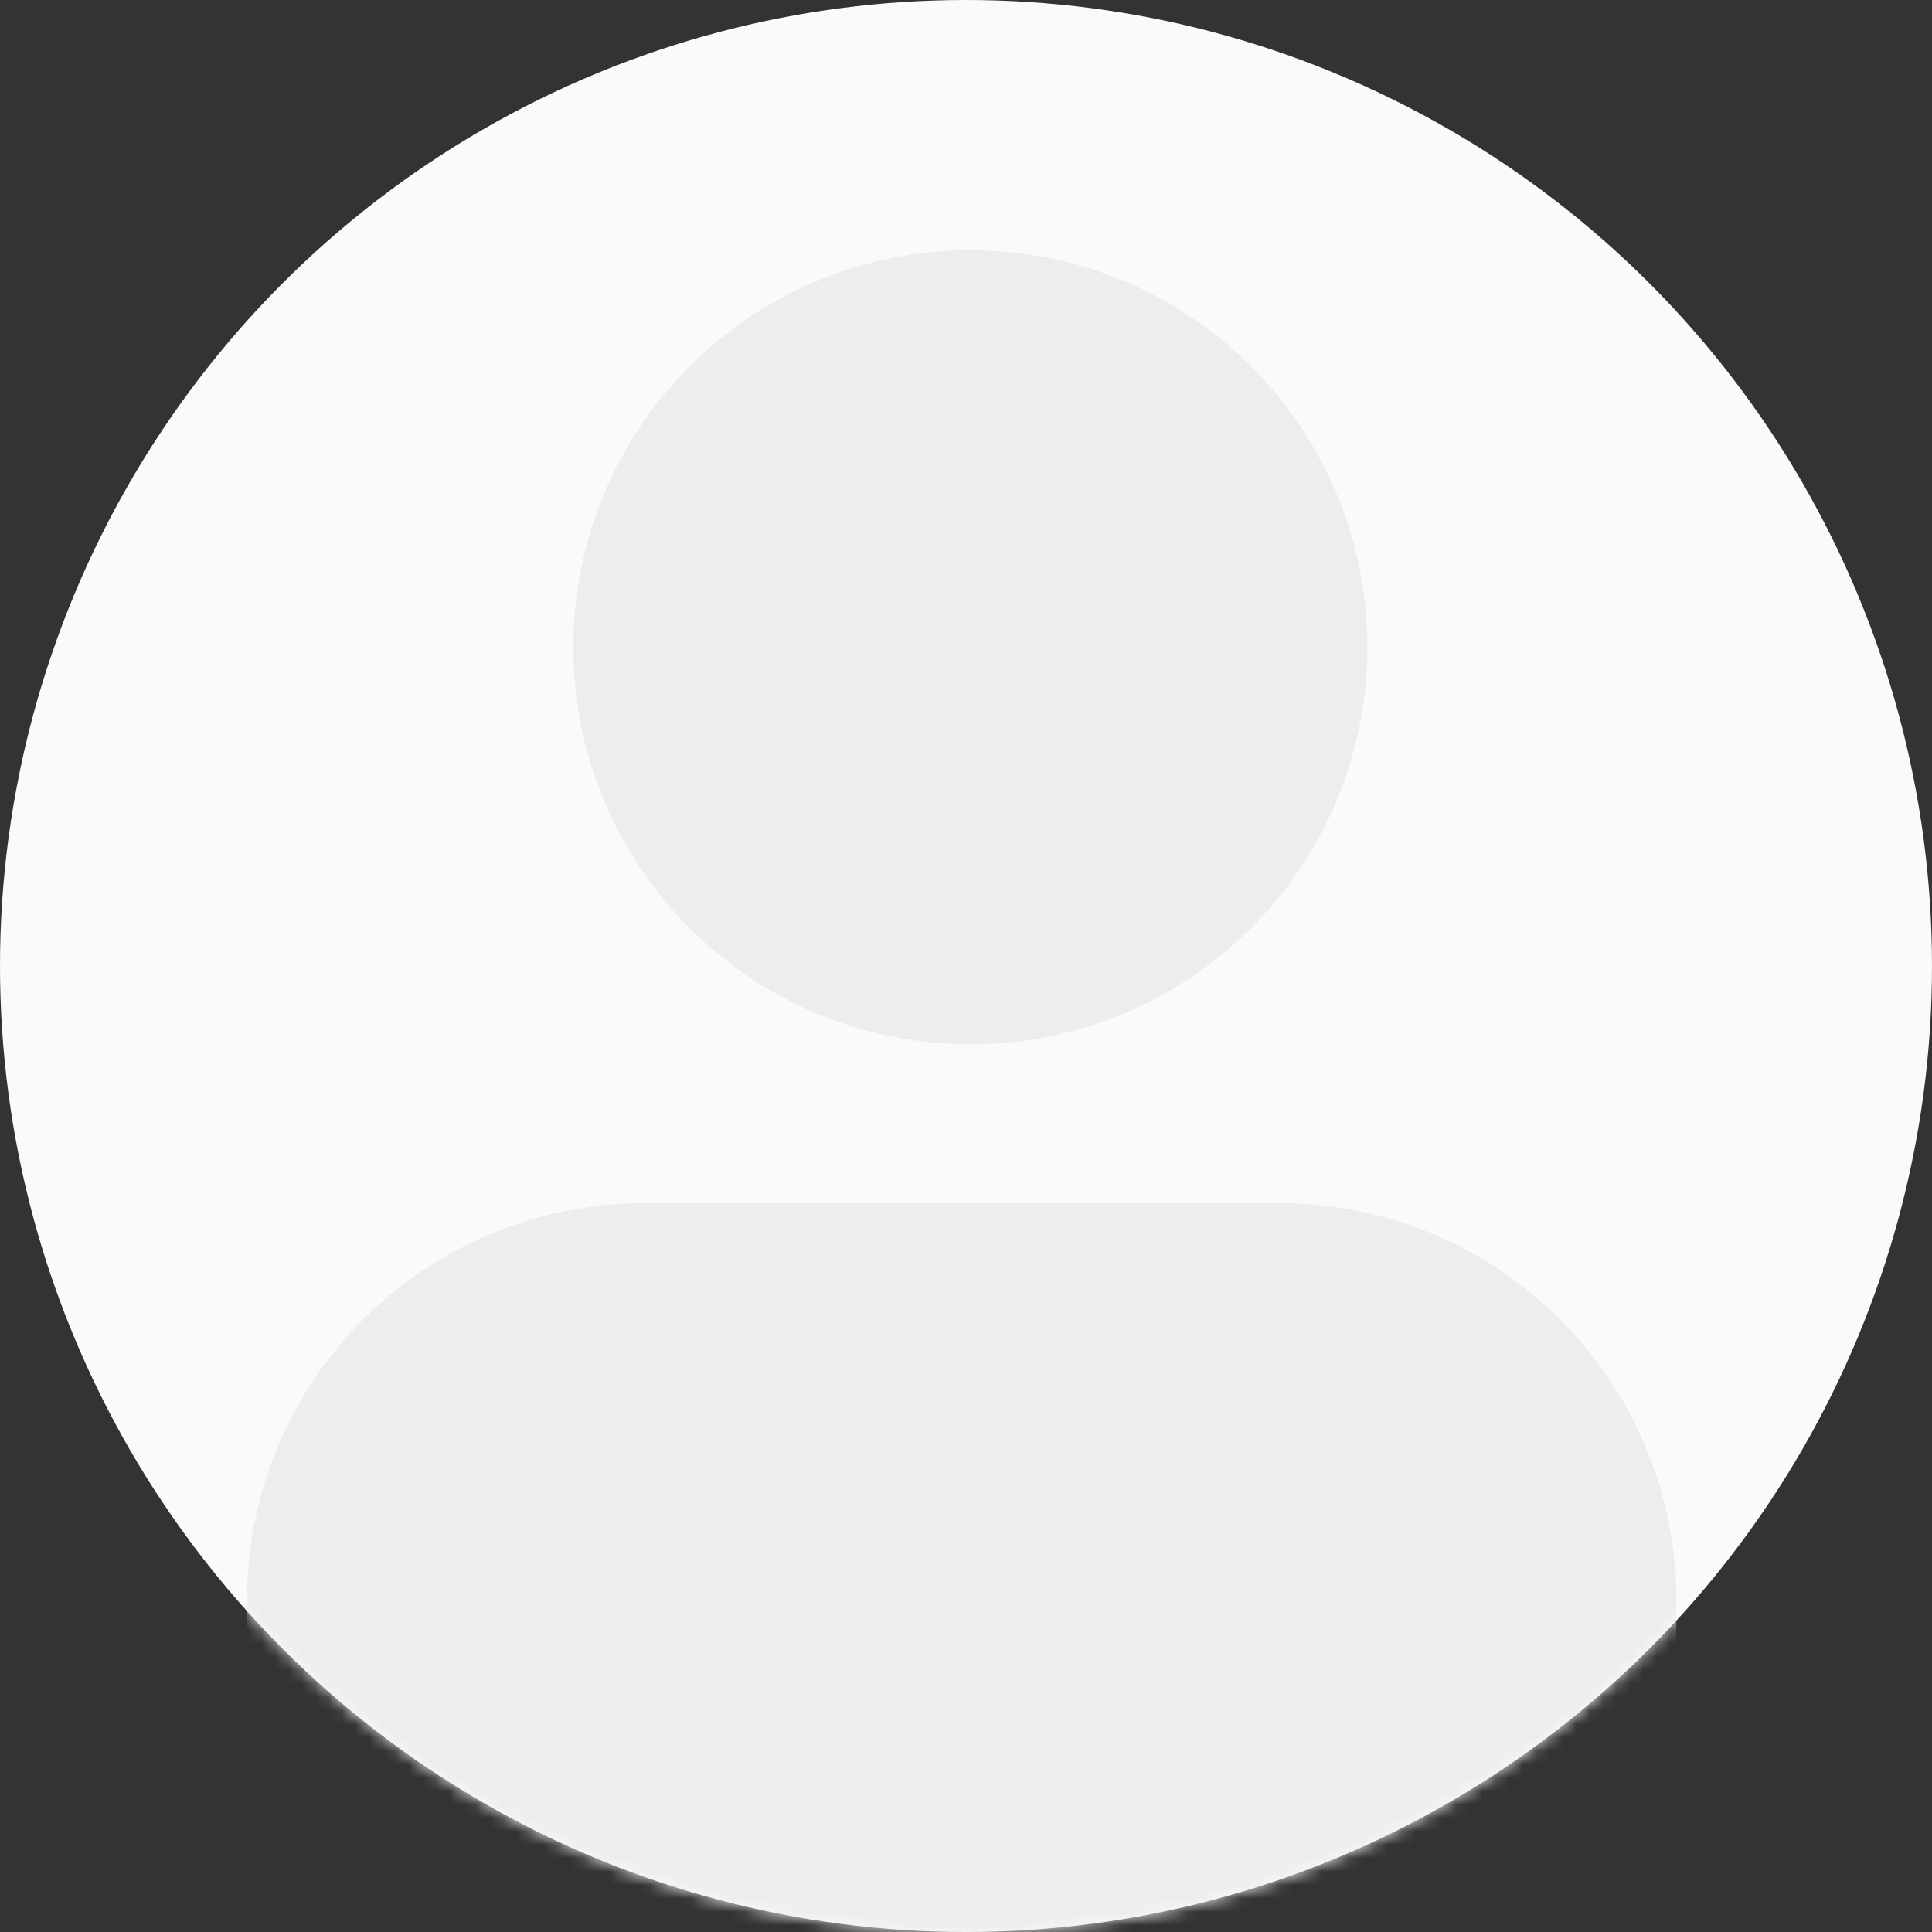 <svg xmlns="http://www.w3.org/2000/svg" width="144" height="144" fill="none" viewBox="0 0 144 144">
    <rect x="0" y="0" width="144" height="144" fill="#333333" stroke="none"/>
    <circle cx="72" cy="72" r="72" fill="#FAFAFB"/>
    <mask id="a" width="144" height="144" x="0" y="0" maskUnits="userSpaceOnUse">
        <circle cx="72" cy="72" r="72" fill="#C4C4C4"/>
    </mask>
    <g mask="url(#a)">
        <path fill="#ECEDEF" d="M119.027 155.676V119.27a23.676 23.676 0 00-23.676-23.675H48a23.676 23.676 0 00-23.676 23.675v36.406"/>
        <path stroke="#ECEDEF" stroke-linecap="round" stroke-linejoin="round" stroke-width="11.838" d="M119.027 155.676V119.27a23.676 23.676 0 00-23.676-23.675H48a23.676 23.676 0 00-23.676 23.675v36.406"/>
        <path fill="#ECEDEF" stroke="#ECEDEF" stroke-linecap="round" stroke-linejoin="round" stroke-width="11.838" d="M72.324 71.919C85.4 71.919 96 61.319 96 48.243c0-13.076-10.6-23.676-23.676-23.676-13.075 0-23.675 10.6-23.675 23.676 0 13.076 10.6 23.676 23.675 23.676z"/>
    </g>
</svg>
